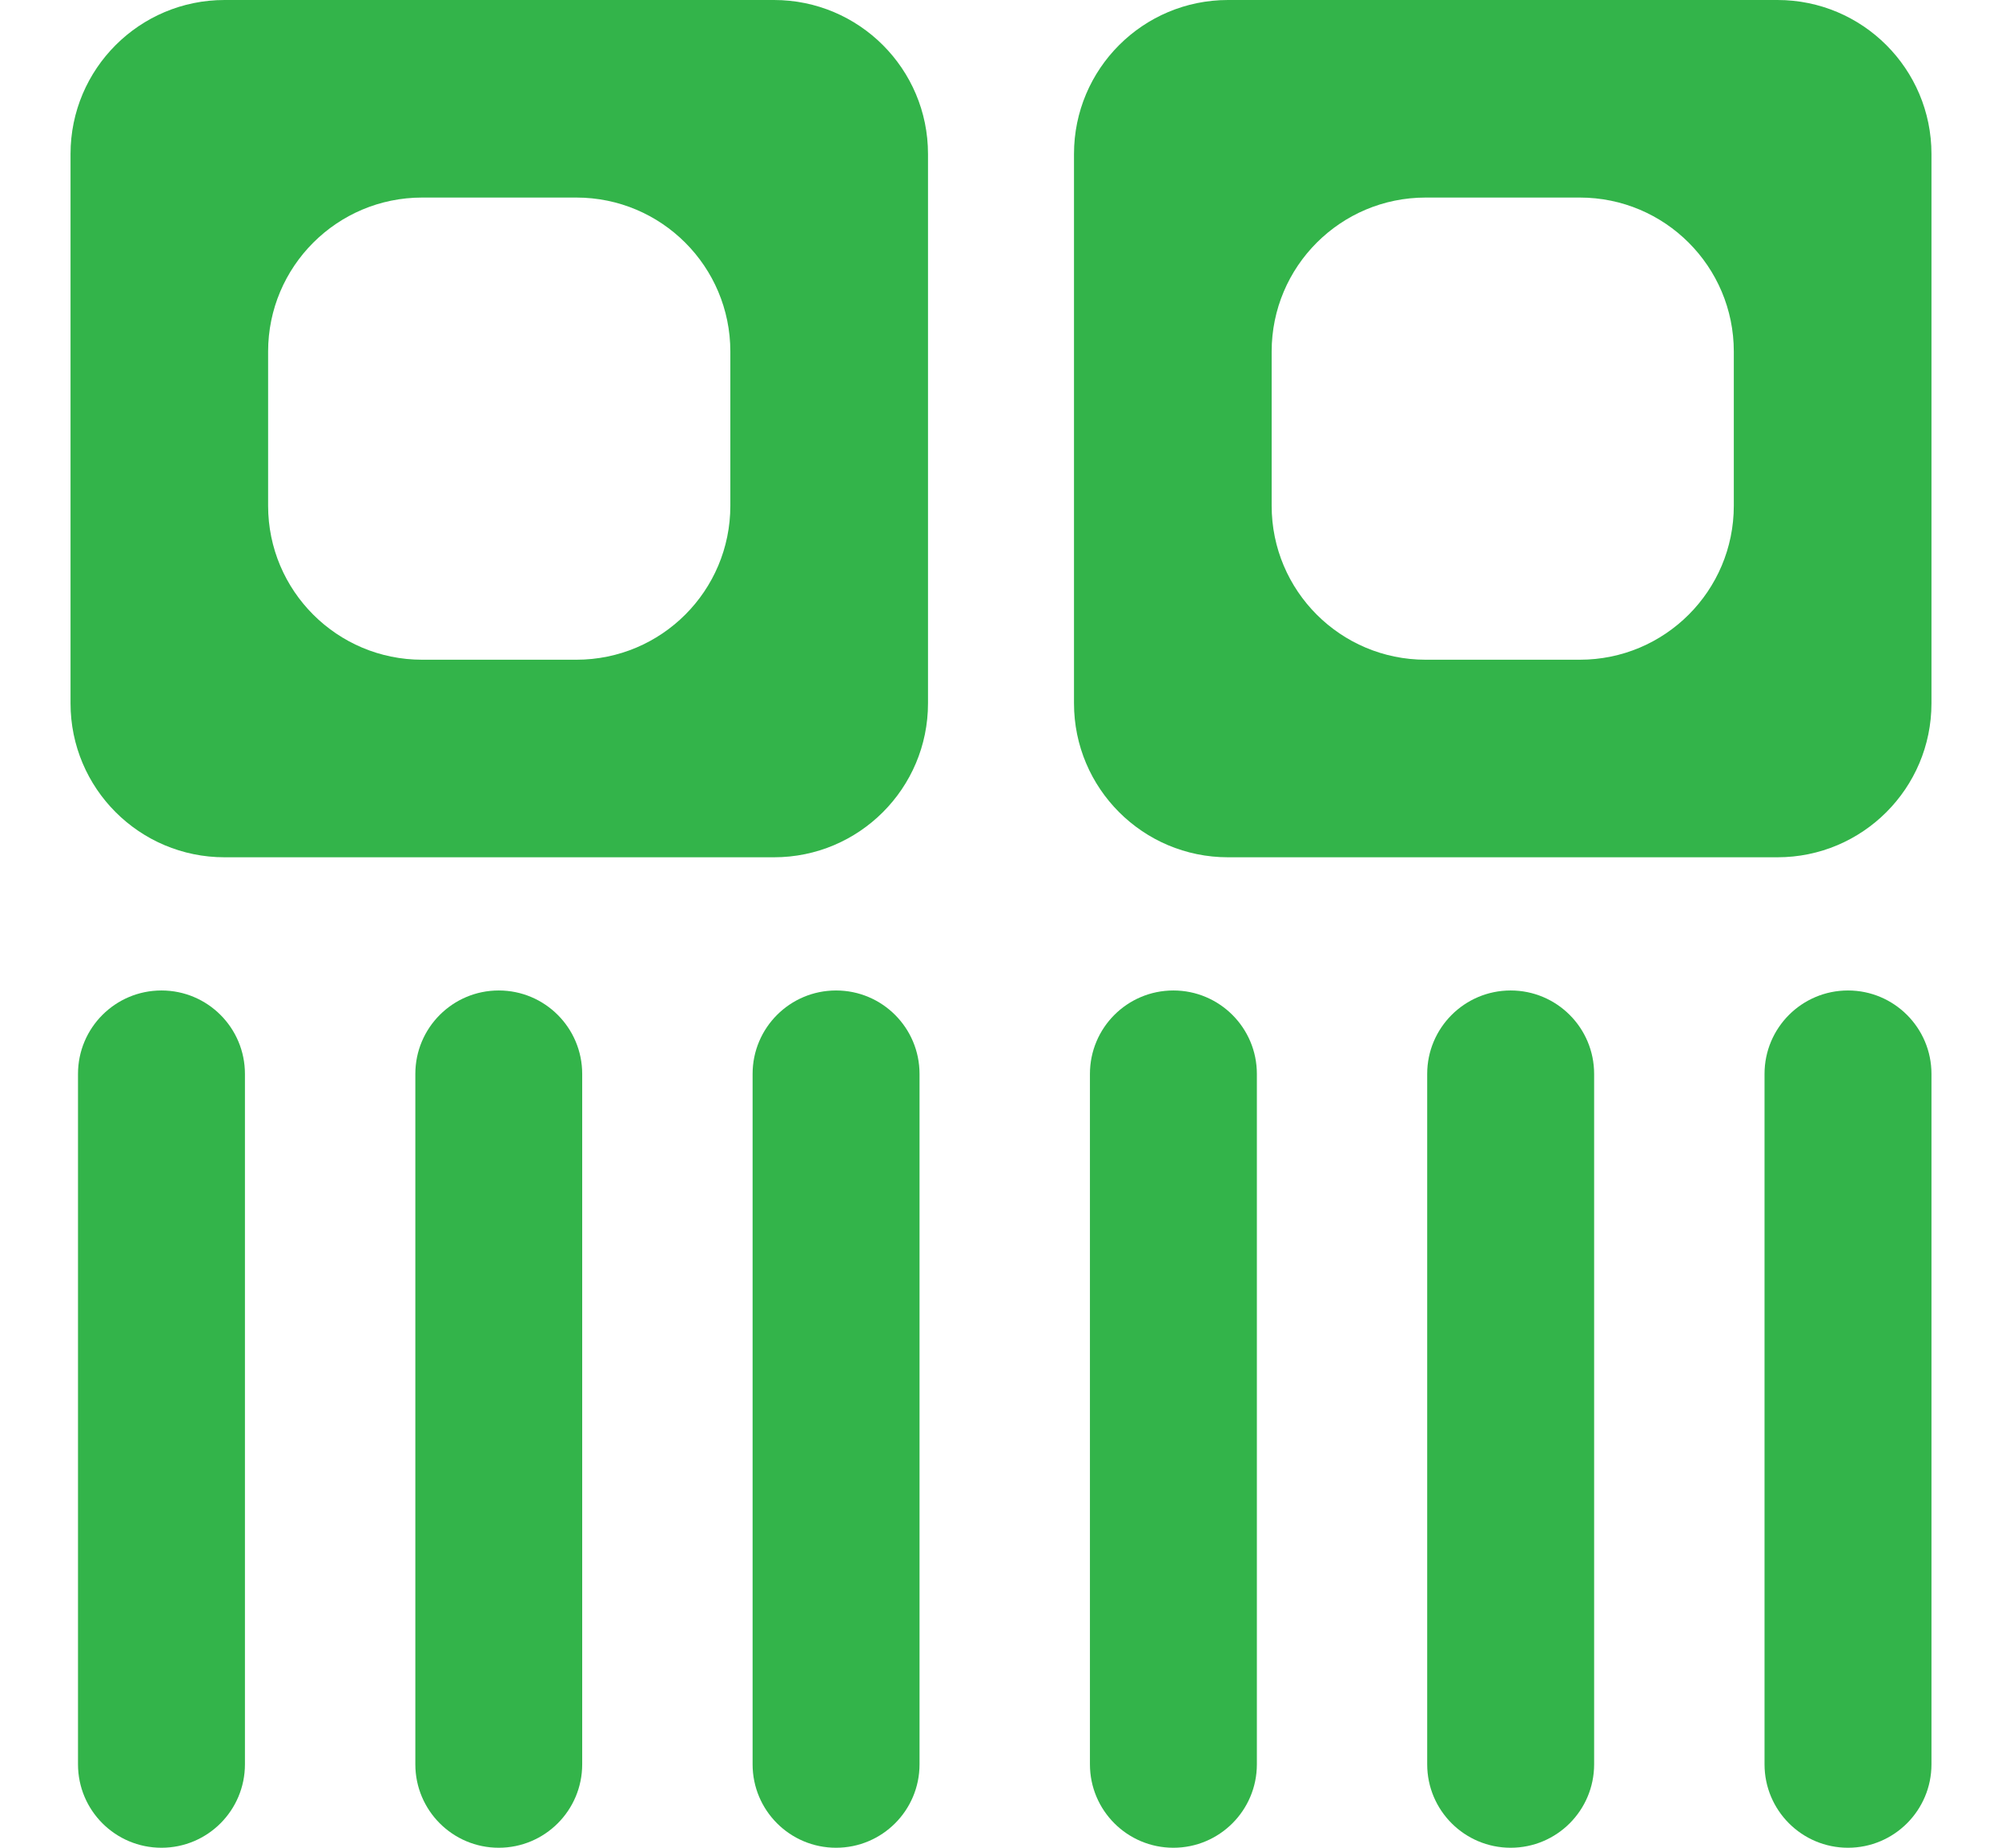 <svg width="26" height="24" viewBox="0 0 26 24" fill="none" xmlns="http://www.w3.org/2000/svg">
<path fill-rule="evenodd" clip-rule="evenodd" d="M7.485 2.566C8.59 2.566 9.485 3.462 9.485 4.566V6.569C9.485 7.674 8.59 8.569 7.485 8.569H5.482C4.378 8.569 3.482 7.674 3.482 6.569V4.566C3.482 3.462 4.378 2.566 5.482 2.566H7.485ZM0.916 2C0.916 0.895 1.812 0 2.916 0H10.052C11.156 0 12.052 0.895 12.052 2V9.135C12.052 10.24 11.156 11.135 10.052 11.135H2.916C1.812 11.135 0.916 10.24 0.916 9.135V2ZM20.517 2.566C21.622 2.566 22.517 3.462 22.517 4.566V6.569C22.517 7.674 21.622 8.569 20.517 8.569H18.515C17.41 8.569 16.515 7.674 16.515 6.569V4.566C16.515 3.462 17.41 2.566 18.515 2.566H20.517ZM13.948 2C13.948 0.895 14.844 0 15.948 0H23.084C24.188 0 25.084 0.895 25.084 2V9.135C25.084 10.24 24.188 11.135 23.084 11.135H15.948C14.844 11.135 13.948 10.24 13.948 9.135V2ZM1.013 13.949C1.013 13.35 1.498 12.865 2.097 12.865C2.696 12.865 3.181 13.35 3.181 13.949V22.916C3.181 23.515 2.696 24 2.097 24C1.498 24 1.013 23.515 1.013 22.916V13.949ZM6.477 12.865C5.879 12.865 5.394 13.35 5.394 13.949V22.916C5.394 23.515 5.879 24 6.477 24C7.076 24 7.561 23.515 7.561 22.916V13.949C7.561 13.35 7.076 12.865 6.477 12.865ZM9.774 13.949C9.774 13.35 10.259 12.865 10.858 12.865C11.457 12.865 11.942 13.35 11.942 13.949V22.916C11.942 23.515 11.457 24 10.858 24C10.259 24 9.774 23.515 9.774 22.916V13.949ZM15.239 12.865C14.64 12.865 14.155 13.35 14.155 13.949V22.916C14.155 23.515 14.64 24 15.239 24C15.837 24 16.323 23.515 16.323 22.916V13.949C16.323 13.35 15.837 12.865 15.239 12.865ZM18.535 13.949C18.535 13.35 19.021 12.865 19.619 12.865C20.218 12.865 20.703 13.35 20.703 13.949V22.916C20.703 23.515 20.218 24 19.619 24C19.021 24 18.535 23.515 18.535 22.916V13.949ZM24 12.865C23.401 12.865 22.916 13.35 22.916 13.949V22.916C22.916 23.515 23.401 24 24 24C24.598 24 25.084 23.515 25.084 22.916V13.949C25.084 13.35 24.598 12.865 24 12.865Z" fill="#33B44A"/>
</svg>
